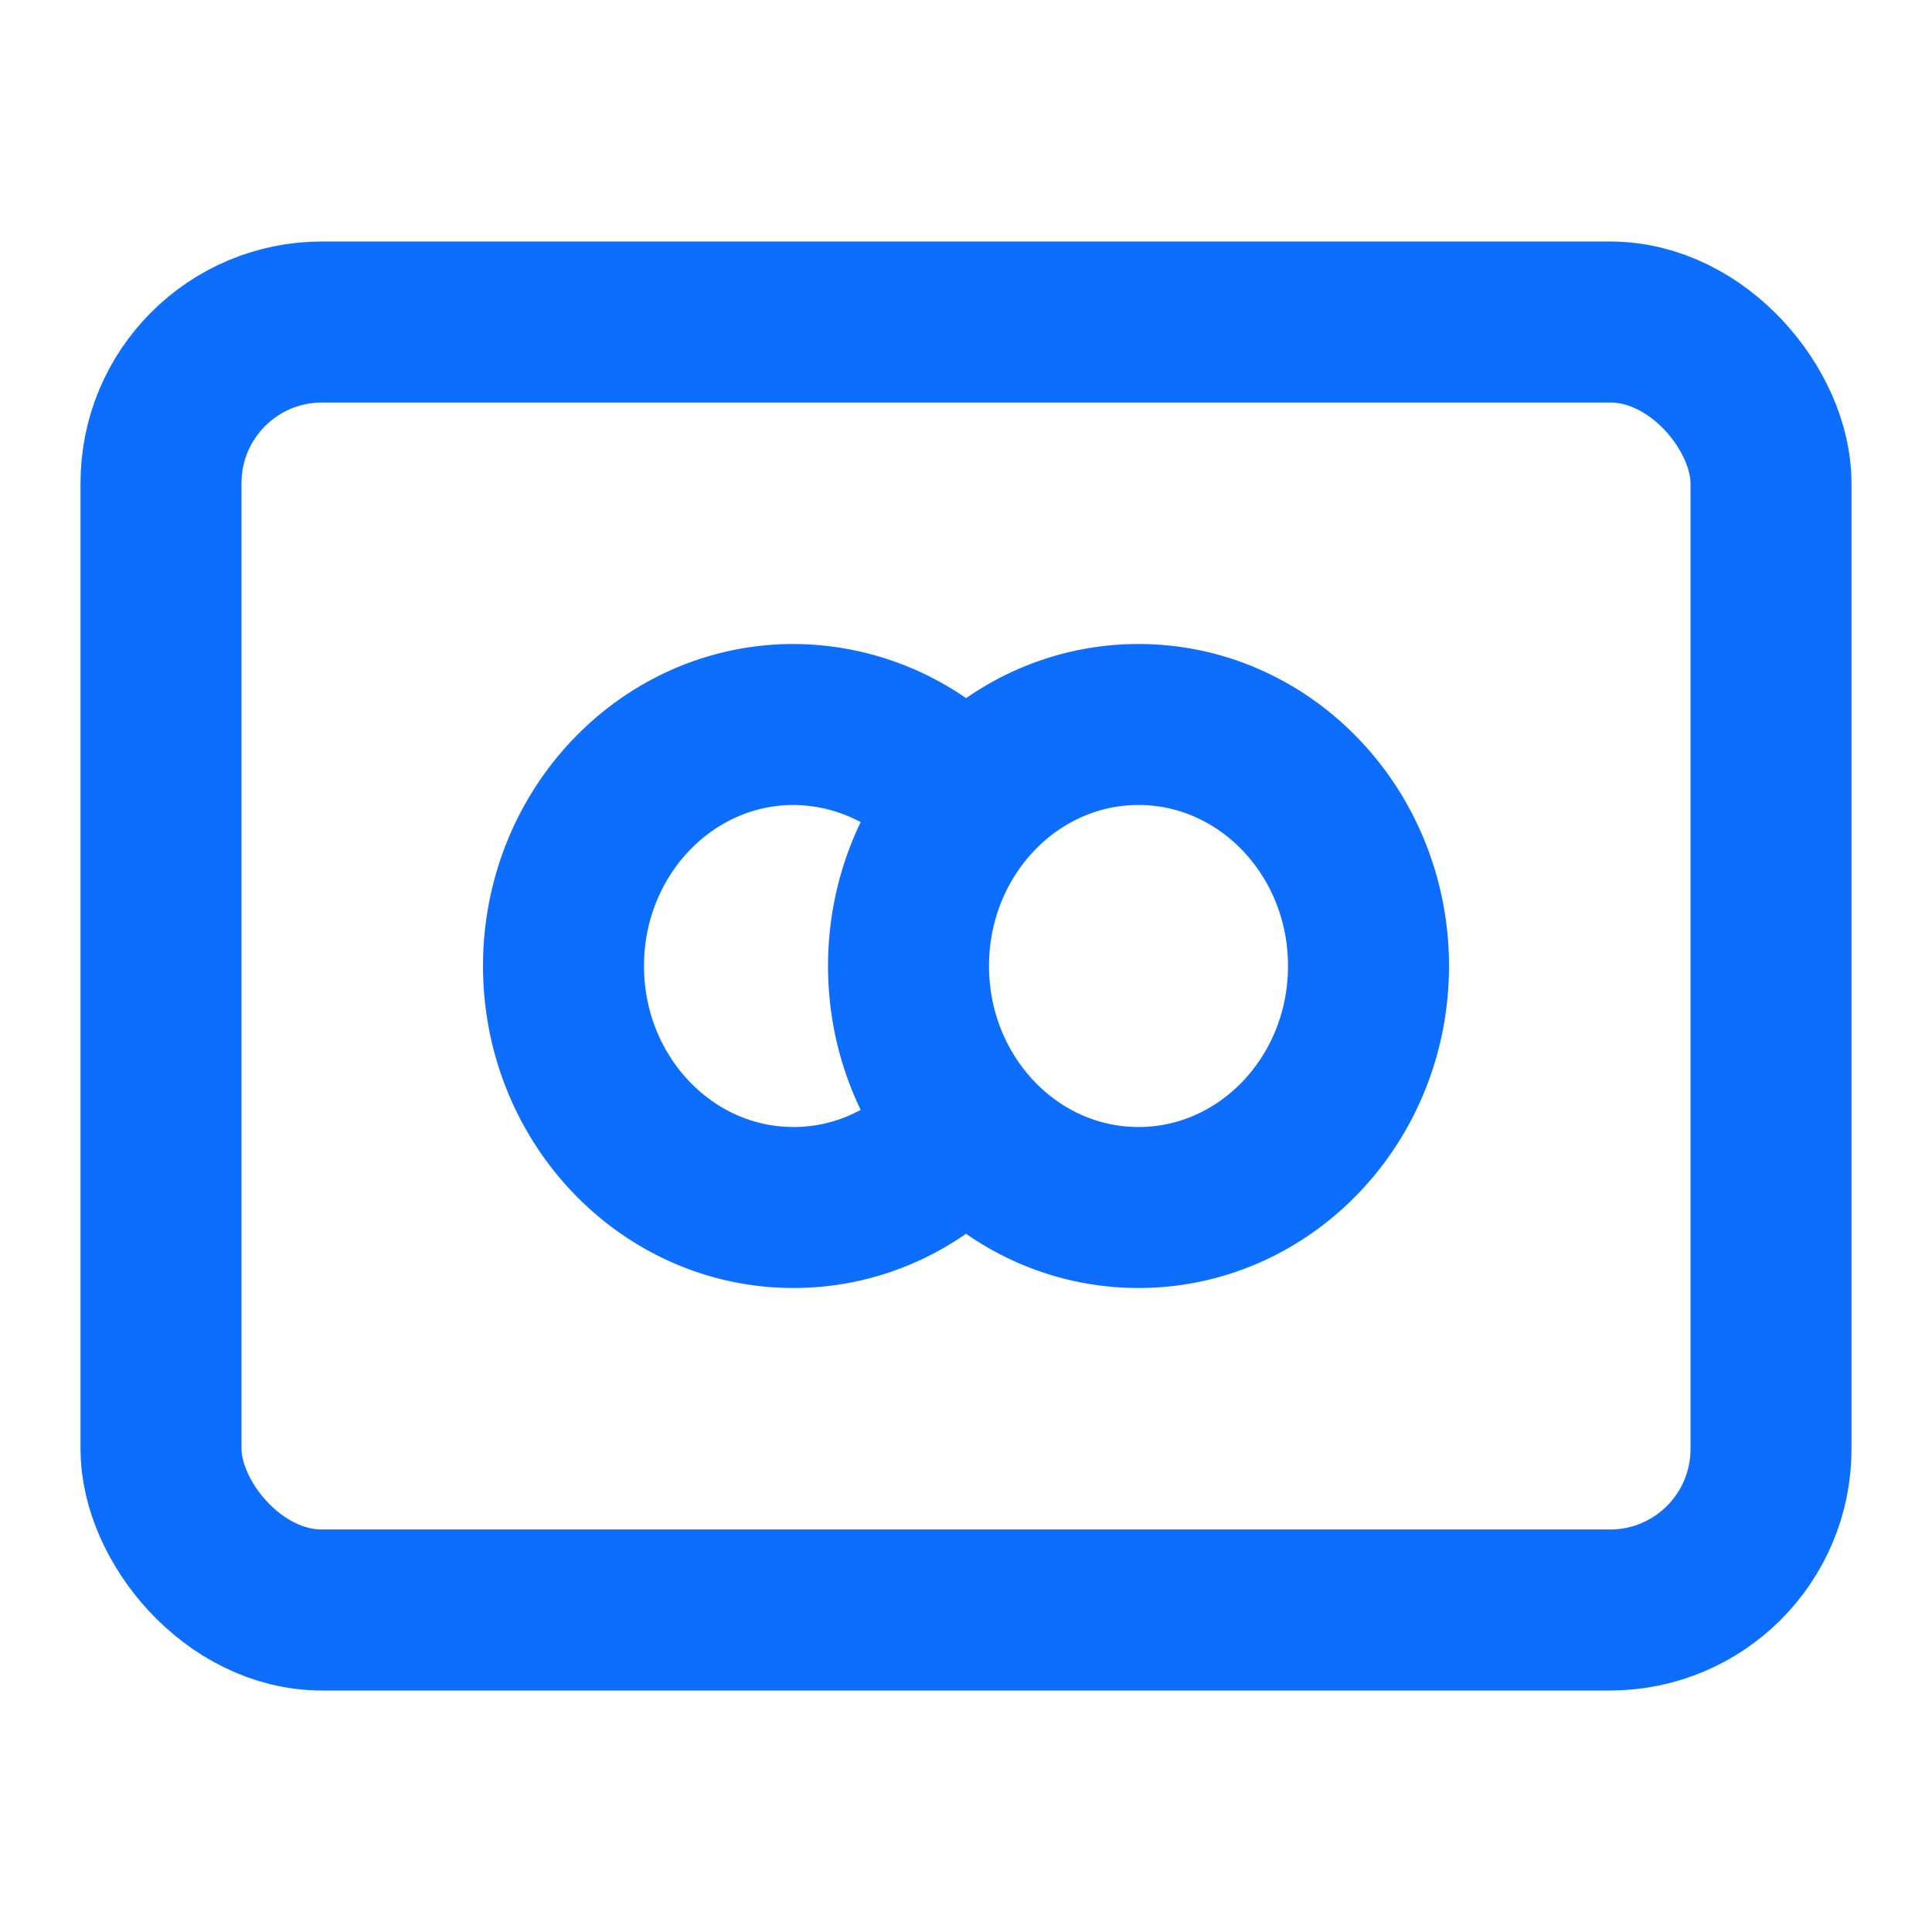 <svg xmlns="http://www.w3.org/2000/svg" width="243" height="243" viewBox="0 0 24 24"><g fill="none" stroke="#0d6efd" stroke-linecap="round" stroke-linejoin="round" stroke-width="2"><rect width="20" height="16" x="2" y="4" rx="2"/><path d="M12 10.016A2.794 2.794 0 0 0 9.857 9C8.28 9 7 10.343 7 12s1.28 3 2.857 3c.854 0 1.62-.393 2.143-1.016M17 12c0 1.657-1.28 3-2.857 3c-1.578 0-2.857-1.343-2.857-3s1.279-3 2.857-3C15.72 9 17 10.343 17 12Z"/></g></svg>
